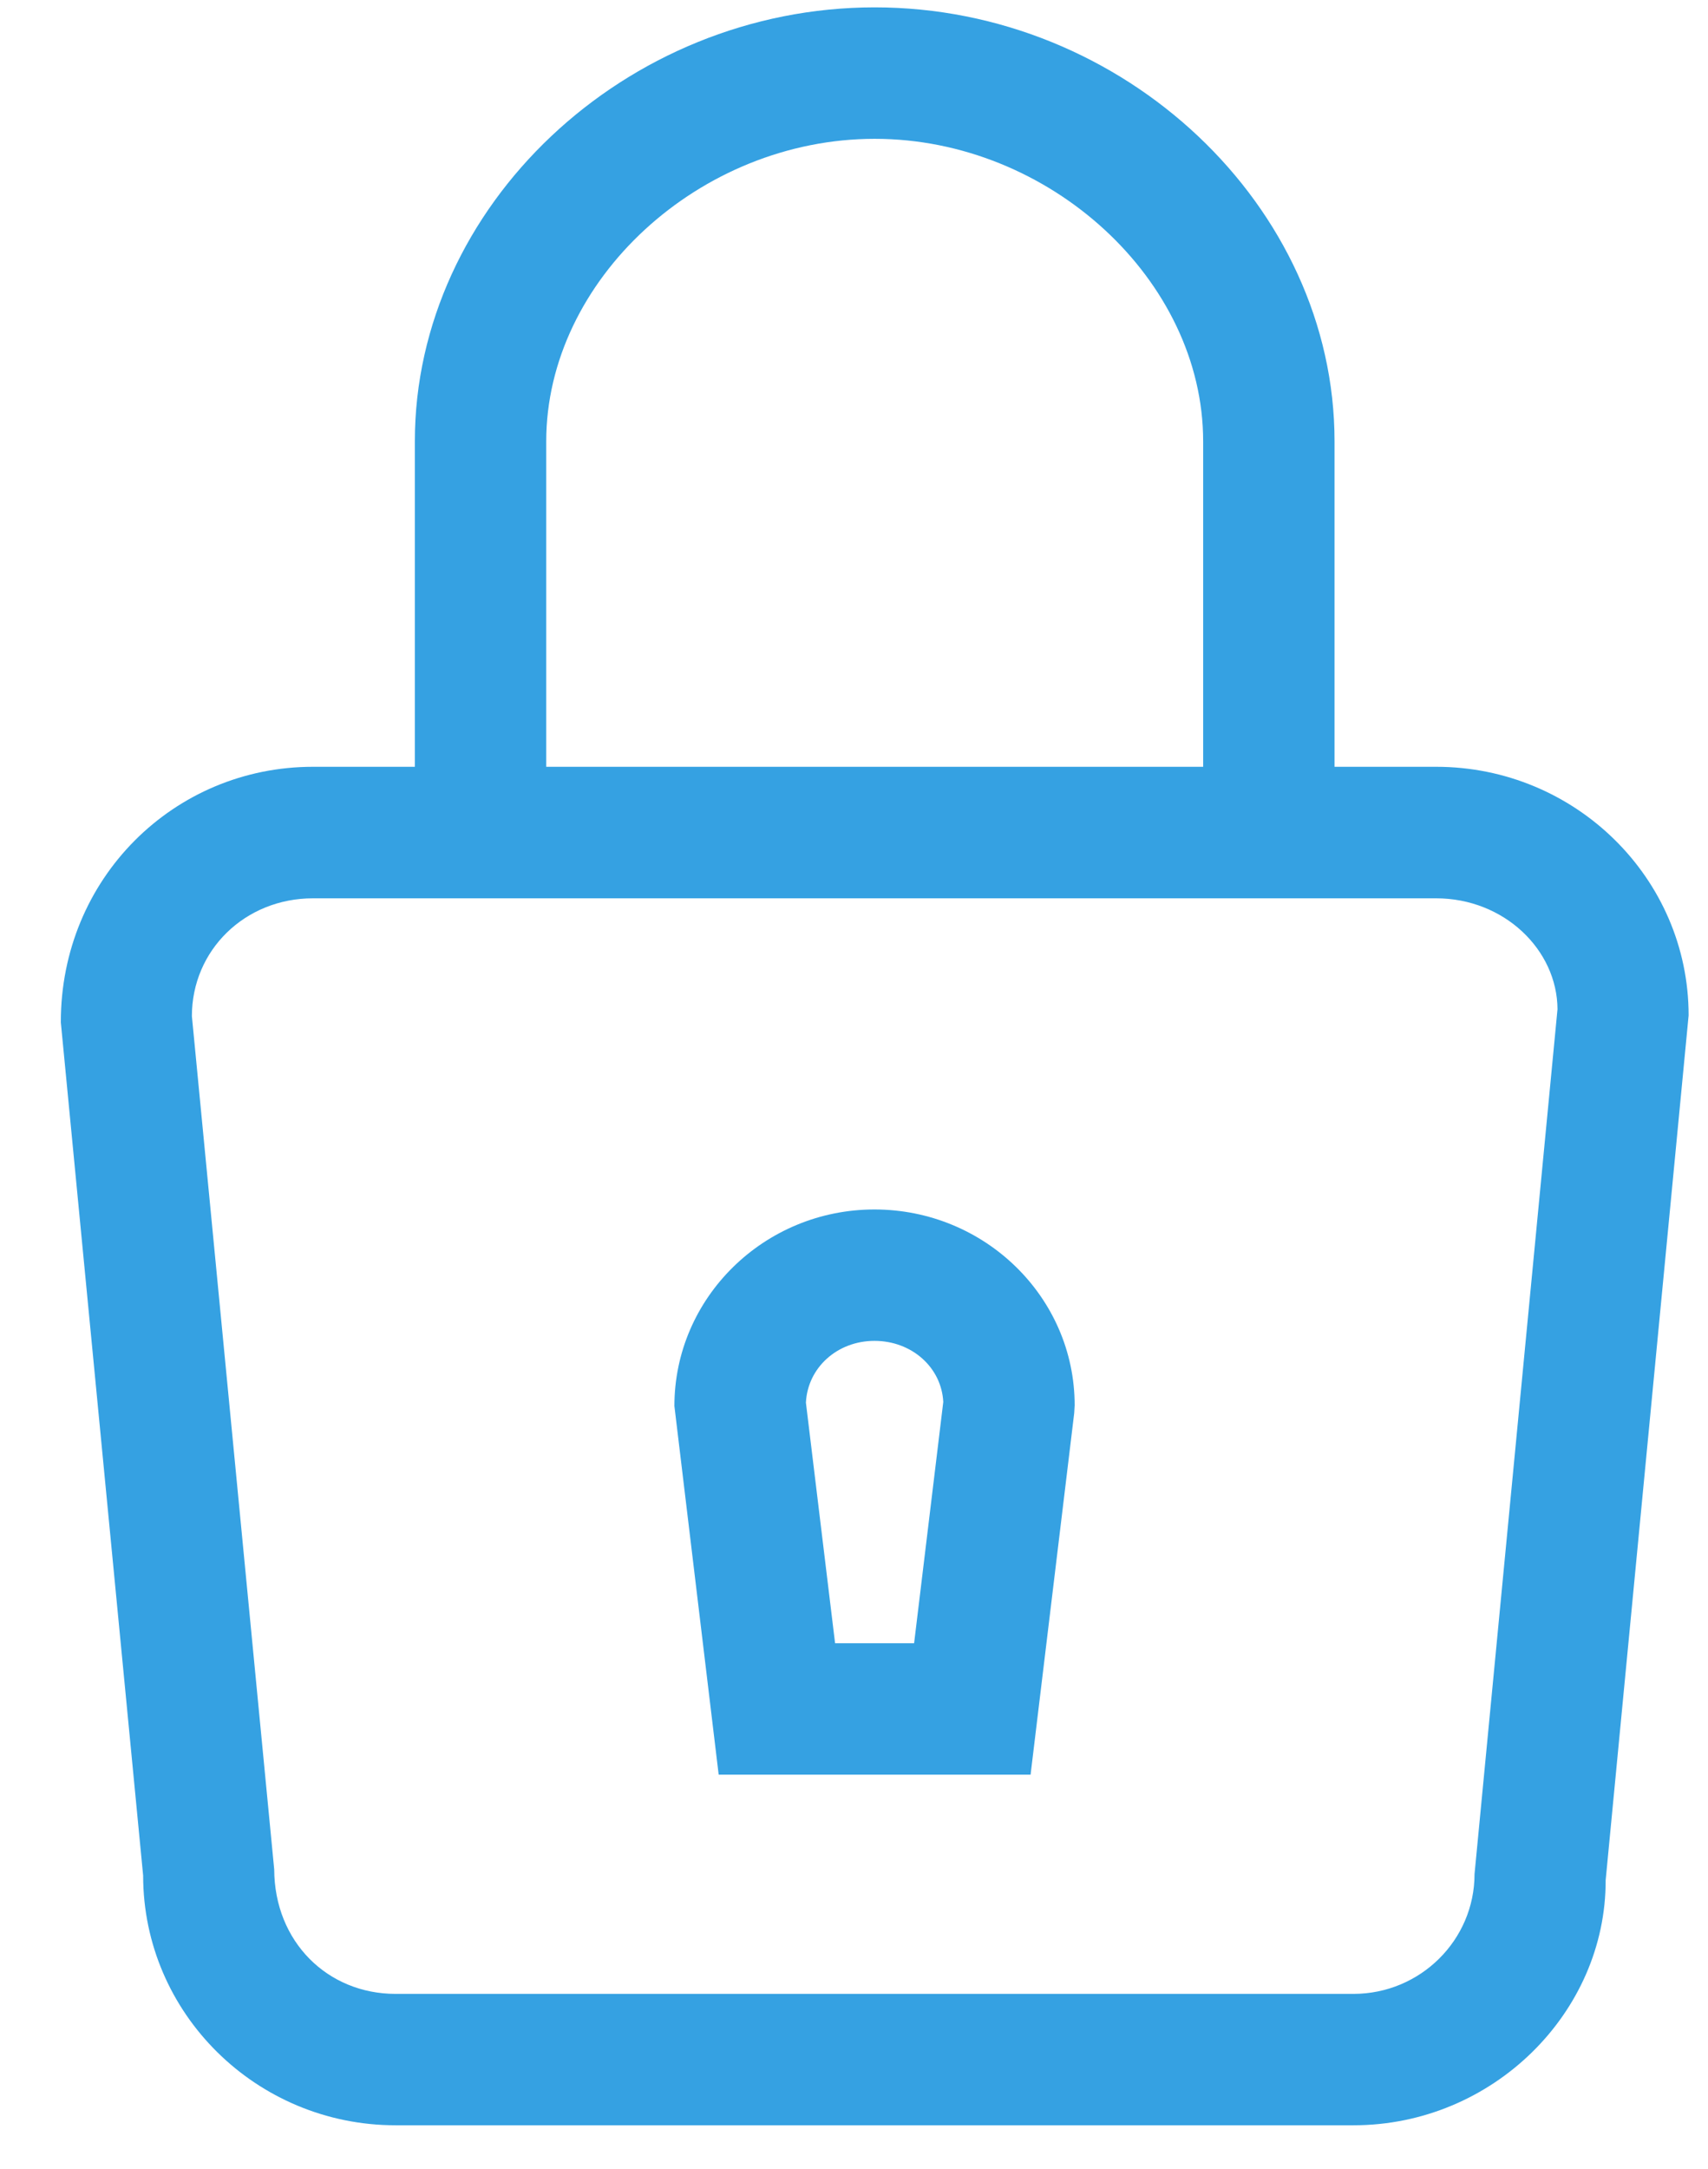 <?xml version="1.0" encoding="utf-8"?>
<!-- Generator: Adobe Illustrator 16.0.3, SVG Export Plug-In . SVG Version: 6.00 Build 0)  -->
<!DOCTYPE svg PUBLIC "-//W3C//DTD SVG 1.1//EN" "http://www.w3.org/Graphics/SVG/1.1/DTD/svg11.dtd">
<svg version="1.1" id="Layer_1" xmlns="http://www.w3.org/2000/svg" xmlns:xlink="http://www.w3.org/1999/xlink" x="0px" y="0px"
	 width="26px" height="33px" viewBox="0 0 26 33" enable-background="new 0 0 26 33" xml:space="preserve">
<title>Group</title>
<desc>Created with Sketch.</desc>
<g id="Page-1">
	<g id="Website-Review" transform="translate(-554, -3708)">
		<g id="Group-11" transform="translate(503, 3375)">
			<g id="Group-22" transform="translate(52, 334)">
				<g id="Group" transform="translate(0.333, 0)">
					<g id="Shape">
						<path fill="#35A1E2" d="M19.271,31.334H4.689c-2.119,0-3.843-1.704-3.843-3.799l-1.253-12.98
							c-0.004-2.187,1.719-3.889,3.838-3.889h17.098c2.119,0,3.843,1.697,3.843,3.782l-1.263,13.158
							C23.114,29.619,21.39,31.334,19.271,31.334z M3.431,12.667c-1.033,0-1.843,0.788-1.843,1.793l1.253,12.98
							c0.004,1.104,0.814,1.895,1.847,1.895h14.582c1.017,0,1.843-0.818,1.843-1.823l1.263-13.158
							c-0.005-0.904-0.814-1.687-1.848-1.687H3.431z"/>
					</g>
					<g id="Shape_1_">
						<path fill="#35A1E2" d="M14.355,26H9.607l-0.674-5.609c0-1.648,1.366-2.99,3.045-2.99c1.681,0,3.048,1.336,3.048,2.979
							l-0.007,0.12L14.355,26z M11.379,24h1.203l0.444-3.671c-0.027-0.524-0.478-0.929-1.047-0.929c-0.568,0-1.018,0.409-1.044,0.94
							L11.379,24z"/>
					</g>
					<g id="Shape_2_">
						<path fill="#35A1E2" d="M18.982,11.667h-2V5.715c0-2.452-2.337-4.603-5-4.603c-2.664,0-5,2.151-5,4.603v5.951h-2V5.715
							c0-3.579,3.206-6.603,7-6.603c3.794,0,7,3.024,7,6.603V11.667z"/>
					</g>
				</g>
			</g>
		</g>
	</g>
</g>
</svg>
